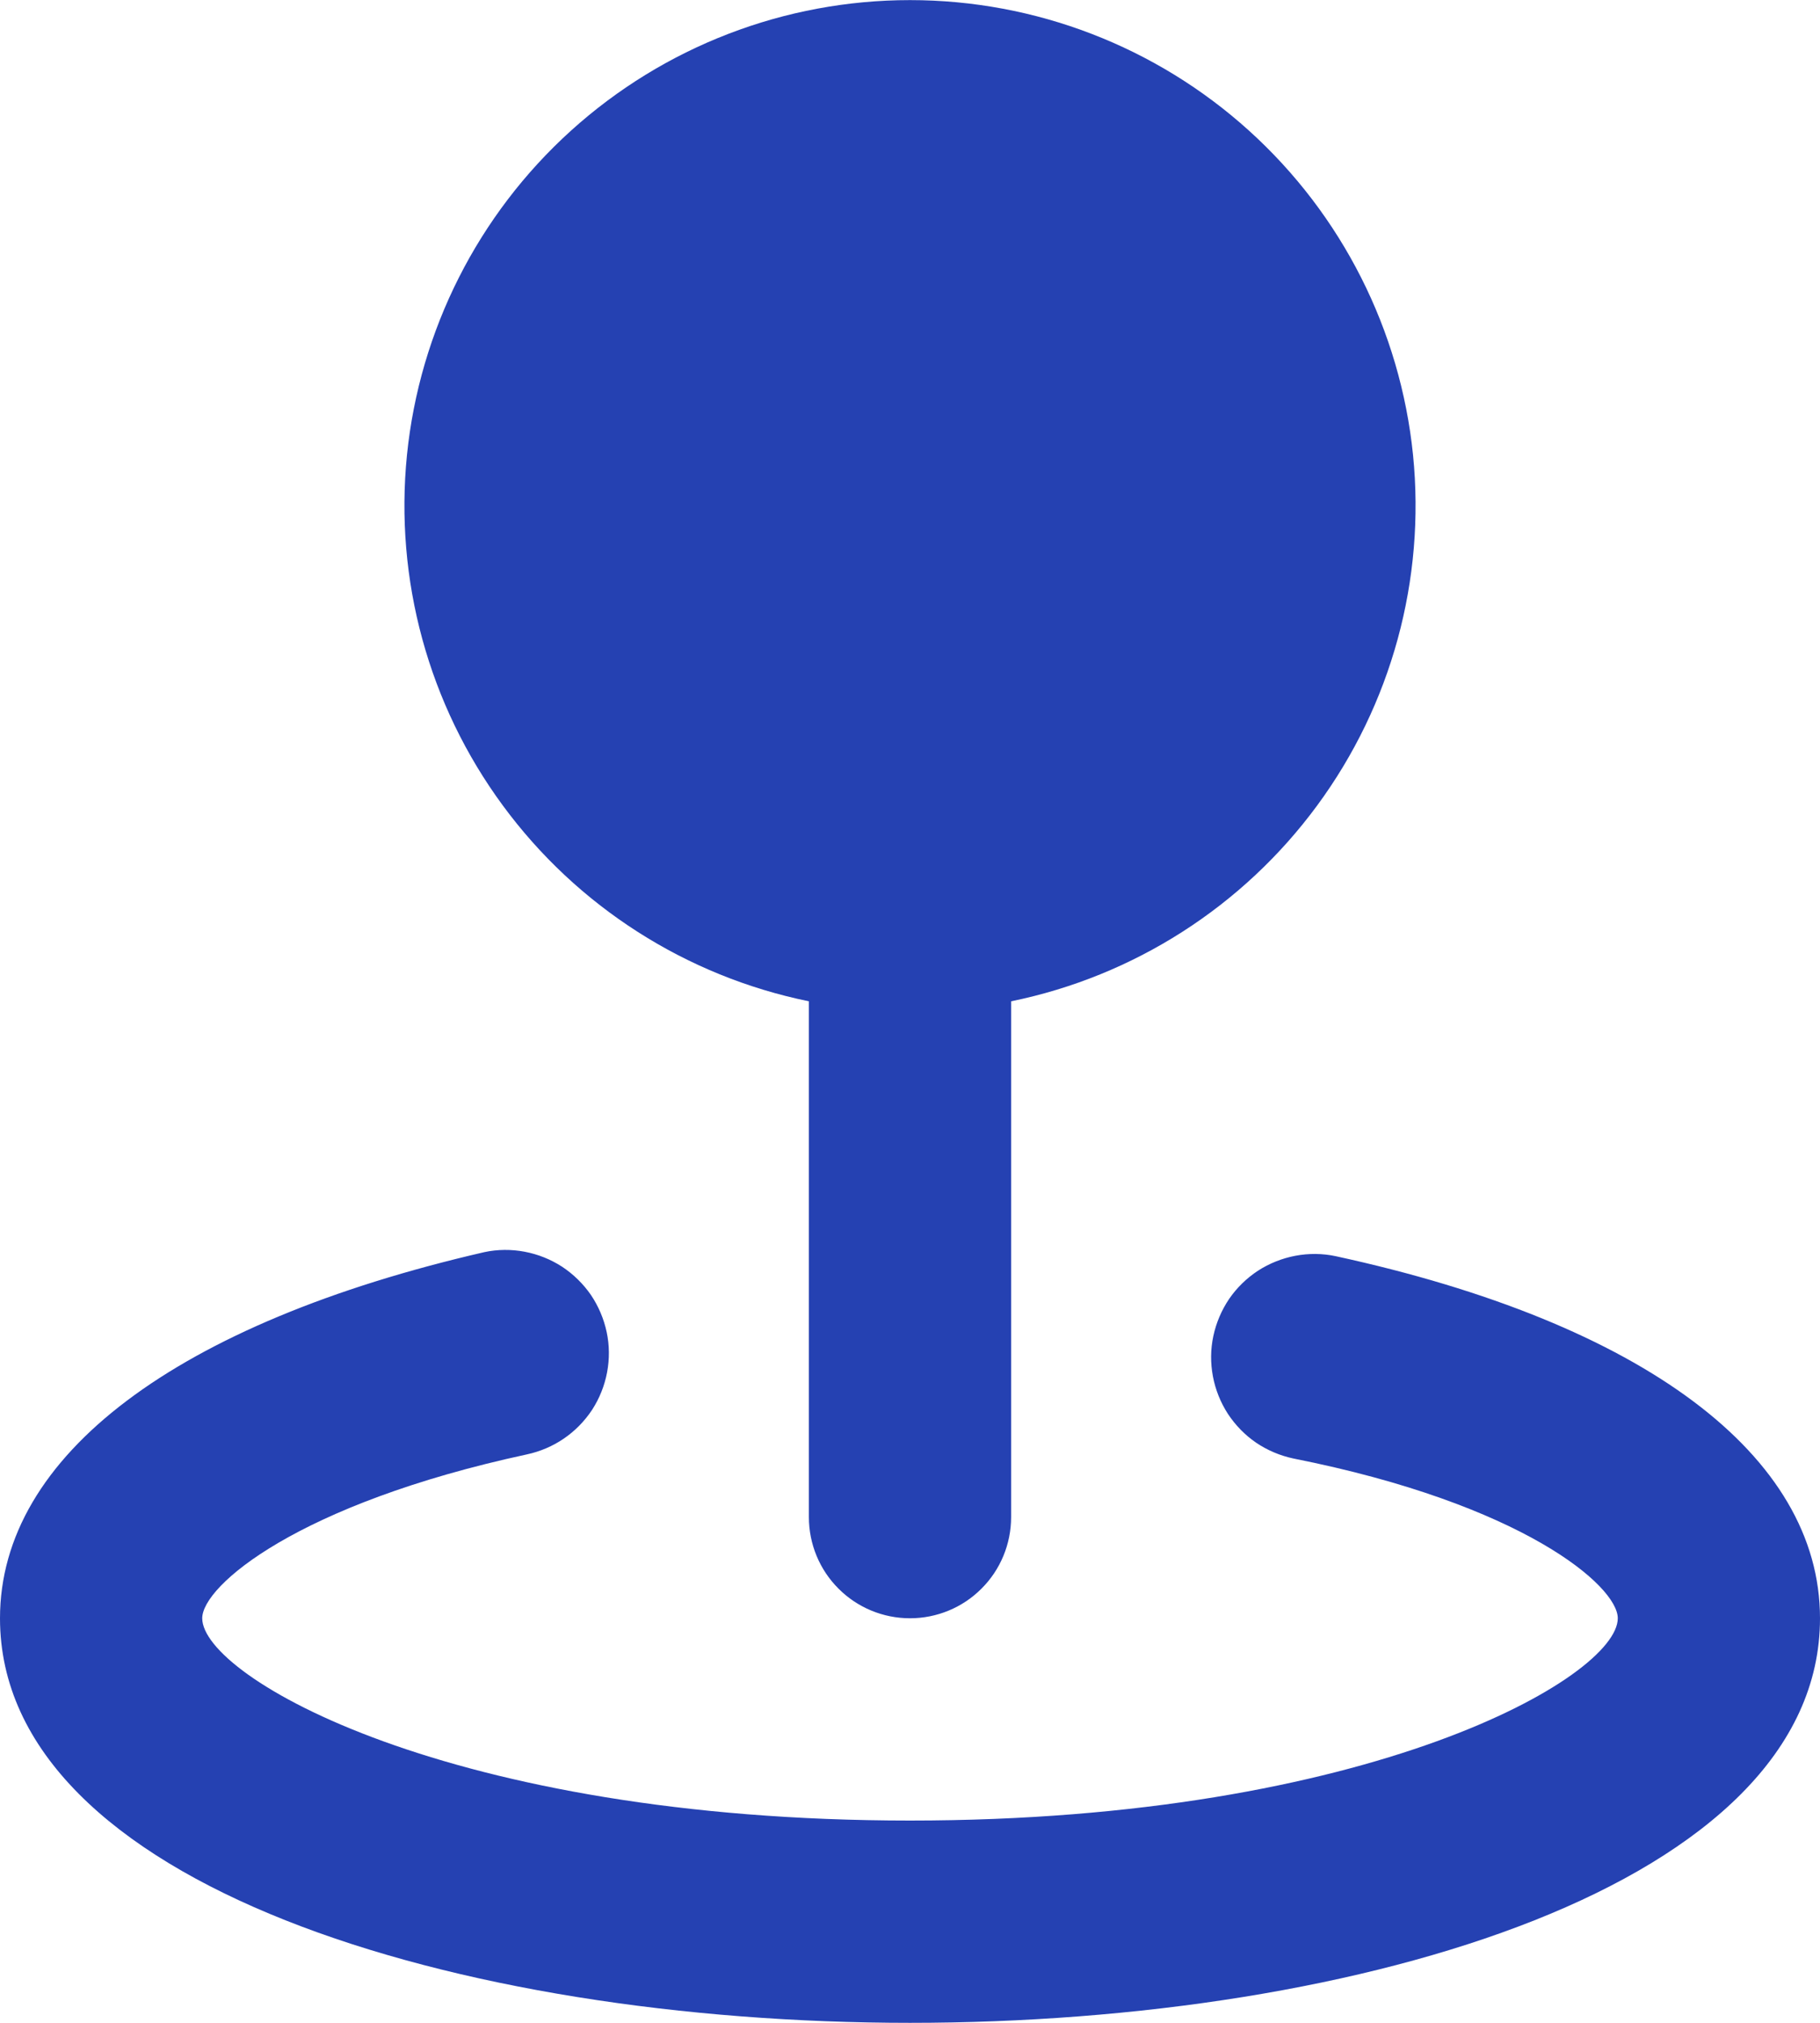 <svg width="18" height="20" viewBox="0 0 18 20" fill="none" xmlns="http://www.w3.org/2000/svg">
<path d="M8 9.9V15C8 15.265 8.105 15.52 8.293 15.707C8.48 15.895 8.735 16 9 16C9.265 16 9.52 15.895 9.707 15.707C9.895 15.52 10 15.265 10 15V9.9C11.214 9.652 12.293 8.962 13.027 7.964C13.762 6.966 14.099 5.731 13.975 4.498C13.85 3.266 13.272 2.123 12.353 1.292C11.434 0.461 10.239 0.001 9 0.001C7.761 0.001 6.566 0.461 5.647 1.292C4.728 2.123 4.15 3.266 4.025 4.498C3.901 5.731 4.238 6.966 4.973 7.964C5.707 8.962 6.786 9.652 8 9.9ZM13.21 12.42C13.079 12.392 12.943 12.391 12.811 12.416C12.68 12.441 12.554 12.491 12.441 12.564C12.329 12.638 12.232 12.732 12.156 12.843C12.081 12.954 12.028 13.079 12 13.21C11.972 13.341 11.971 13.477 11.996 13.609C12.021 13.741 12.071 13.866 12.144 13.979C12.218 14.091 12.312 14.188 12.423 14.264C12.534 14.339 12.659 14.392 12.79 14.42C15.06 14.87 16 15.68 16 16C16 16.58 13.55 18 9 18C4.45 18 2 16.58 2 16C2 15.68 2.94 14.87 5.21 14.38C5.341 14.352 5.466 14.299 5.577 14.223C5.687 14.148 5.782 14.051 5.856 13.939C5.929 13.826 5.979 13.701 6.004 13.569C6.029 13.437 6.028 13.301 6 13.17C5.972 13.039 5.919 12.914 5.844 12.803C5.768 12.693 5.671 12.598 5.559 12.524C5.446 12.451 5.321 12.401 5.189 12.376C5.057 12.351 4.921 12.352 4.79 12.38C1.75 13.08 0 14.39 0 16C0 18.63 4.53 20 9 20C13.47 20 18 18.63 18 16C18 14.39 16.25 13.08 13.21 12.42Z" fill="#2541B2"/>
</svg>

